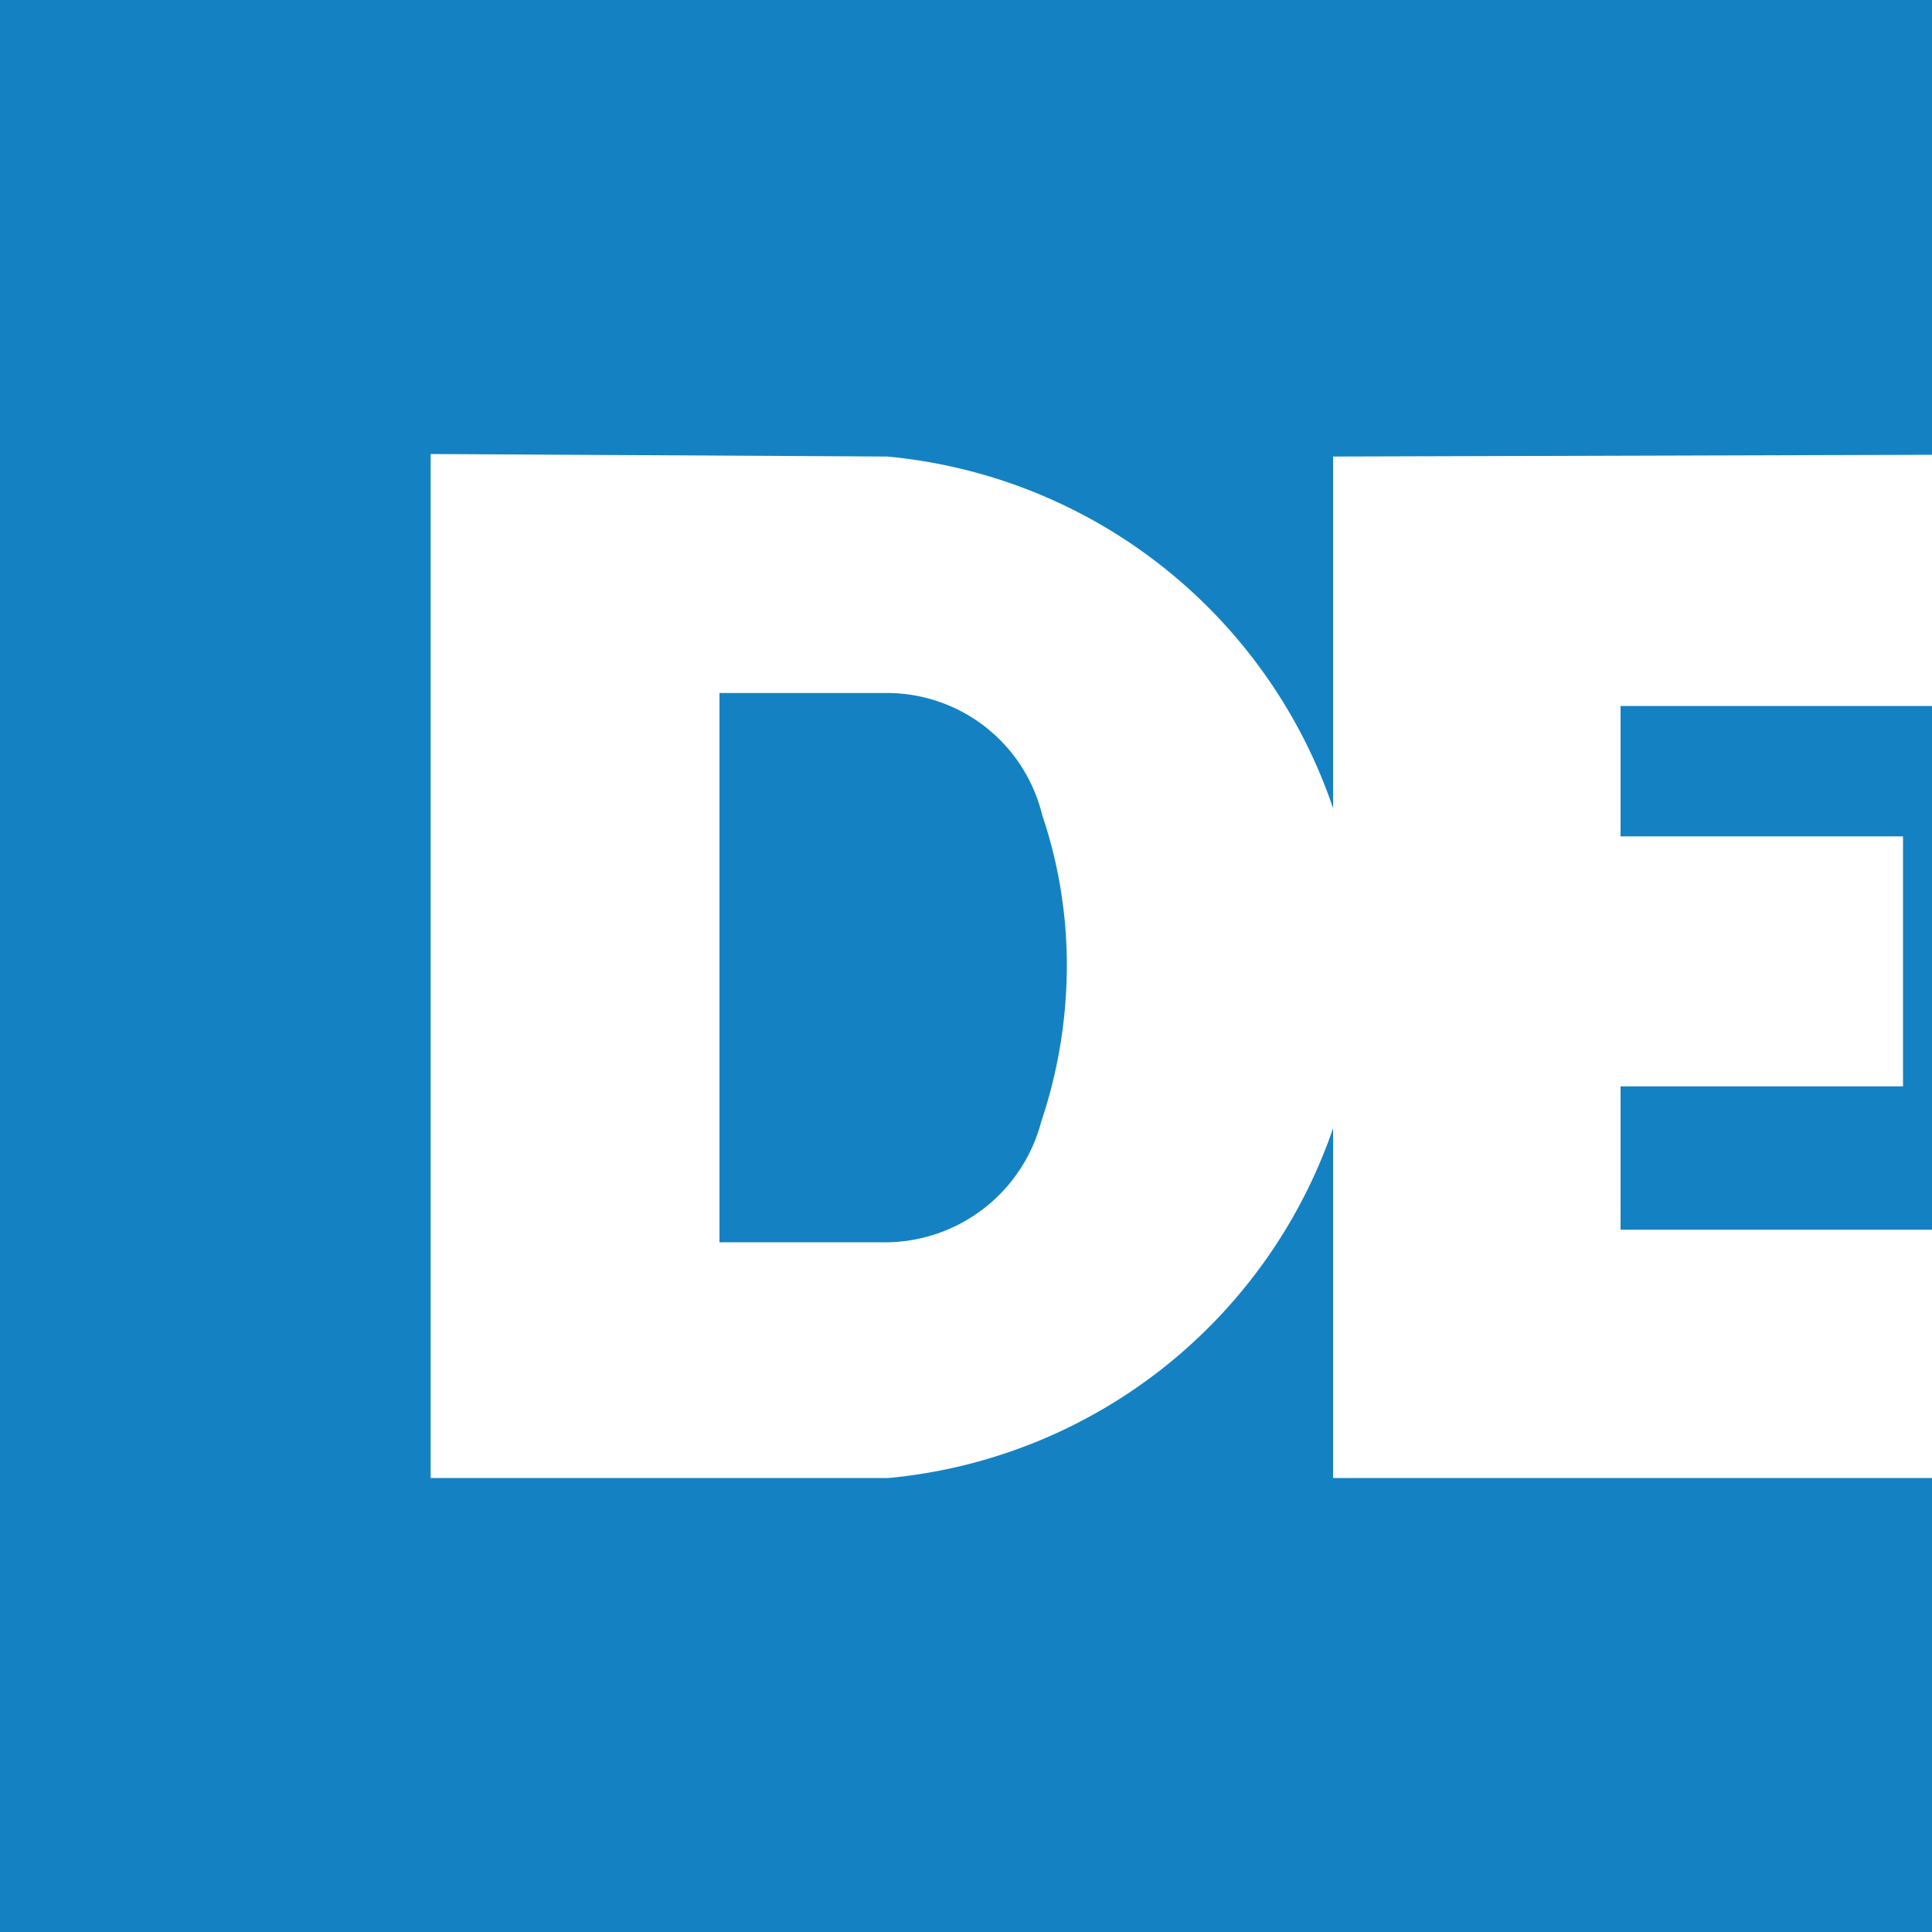 <svg id="Calque_1" data-name="Calque 1" xmlns="http://www.w3.org/2000/svg" viewBox="0 0 100 100"><defs><style>.cls-1{fill:#1482c2;}.cls-2{fill:#fff;}</style></defs><rect class="cls-1" width="100" height="100"/><path id="path4295" class="cls-2" d="M83.88,63.65V56.23H98.5l0-12.94H83.88V36.54H100l0-13-31,.09v18.2a27,27,0,0,0-23.09-18.2L22.29,23.5v53H46a27,27,0,0,0,23-18.1V76.5H100l0-12.85Zm-30-5.54A8.37,8.37,0,0,1,46,64.3H37.24V35.87H46a8.27,8.27,0,0,1,7.94,6.3A24.35,24.35,0,0,1,55.22,50a25.47,25.47,0,0,1-1.33,8.07"/></svg>